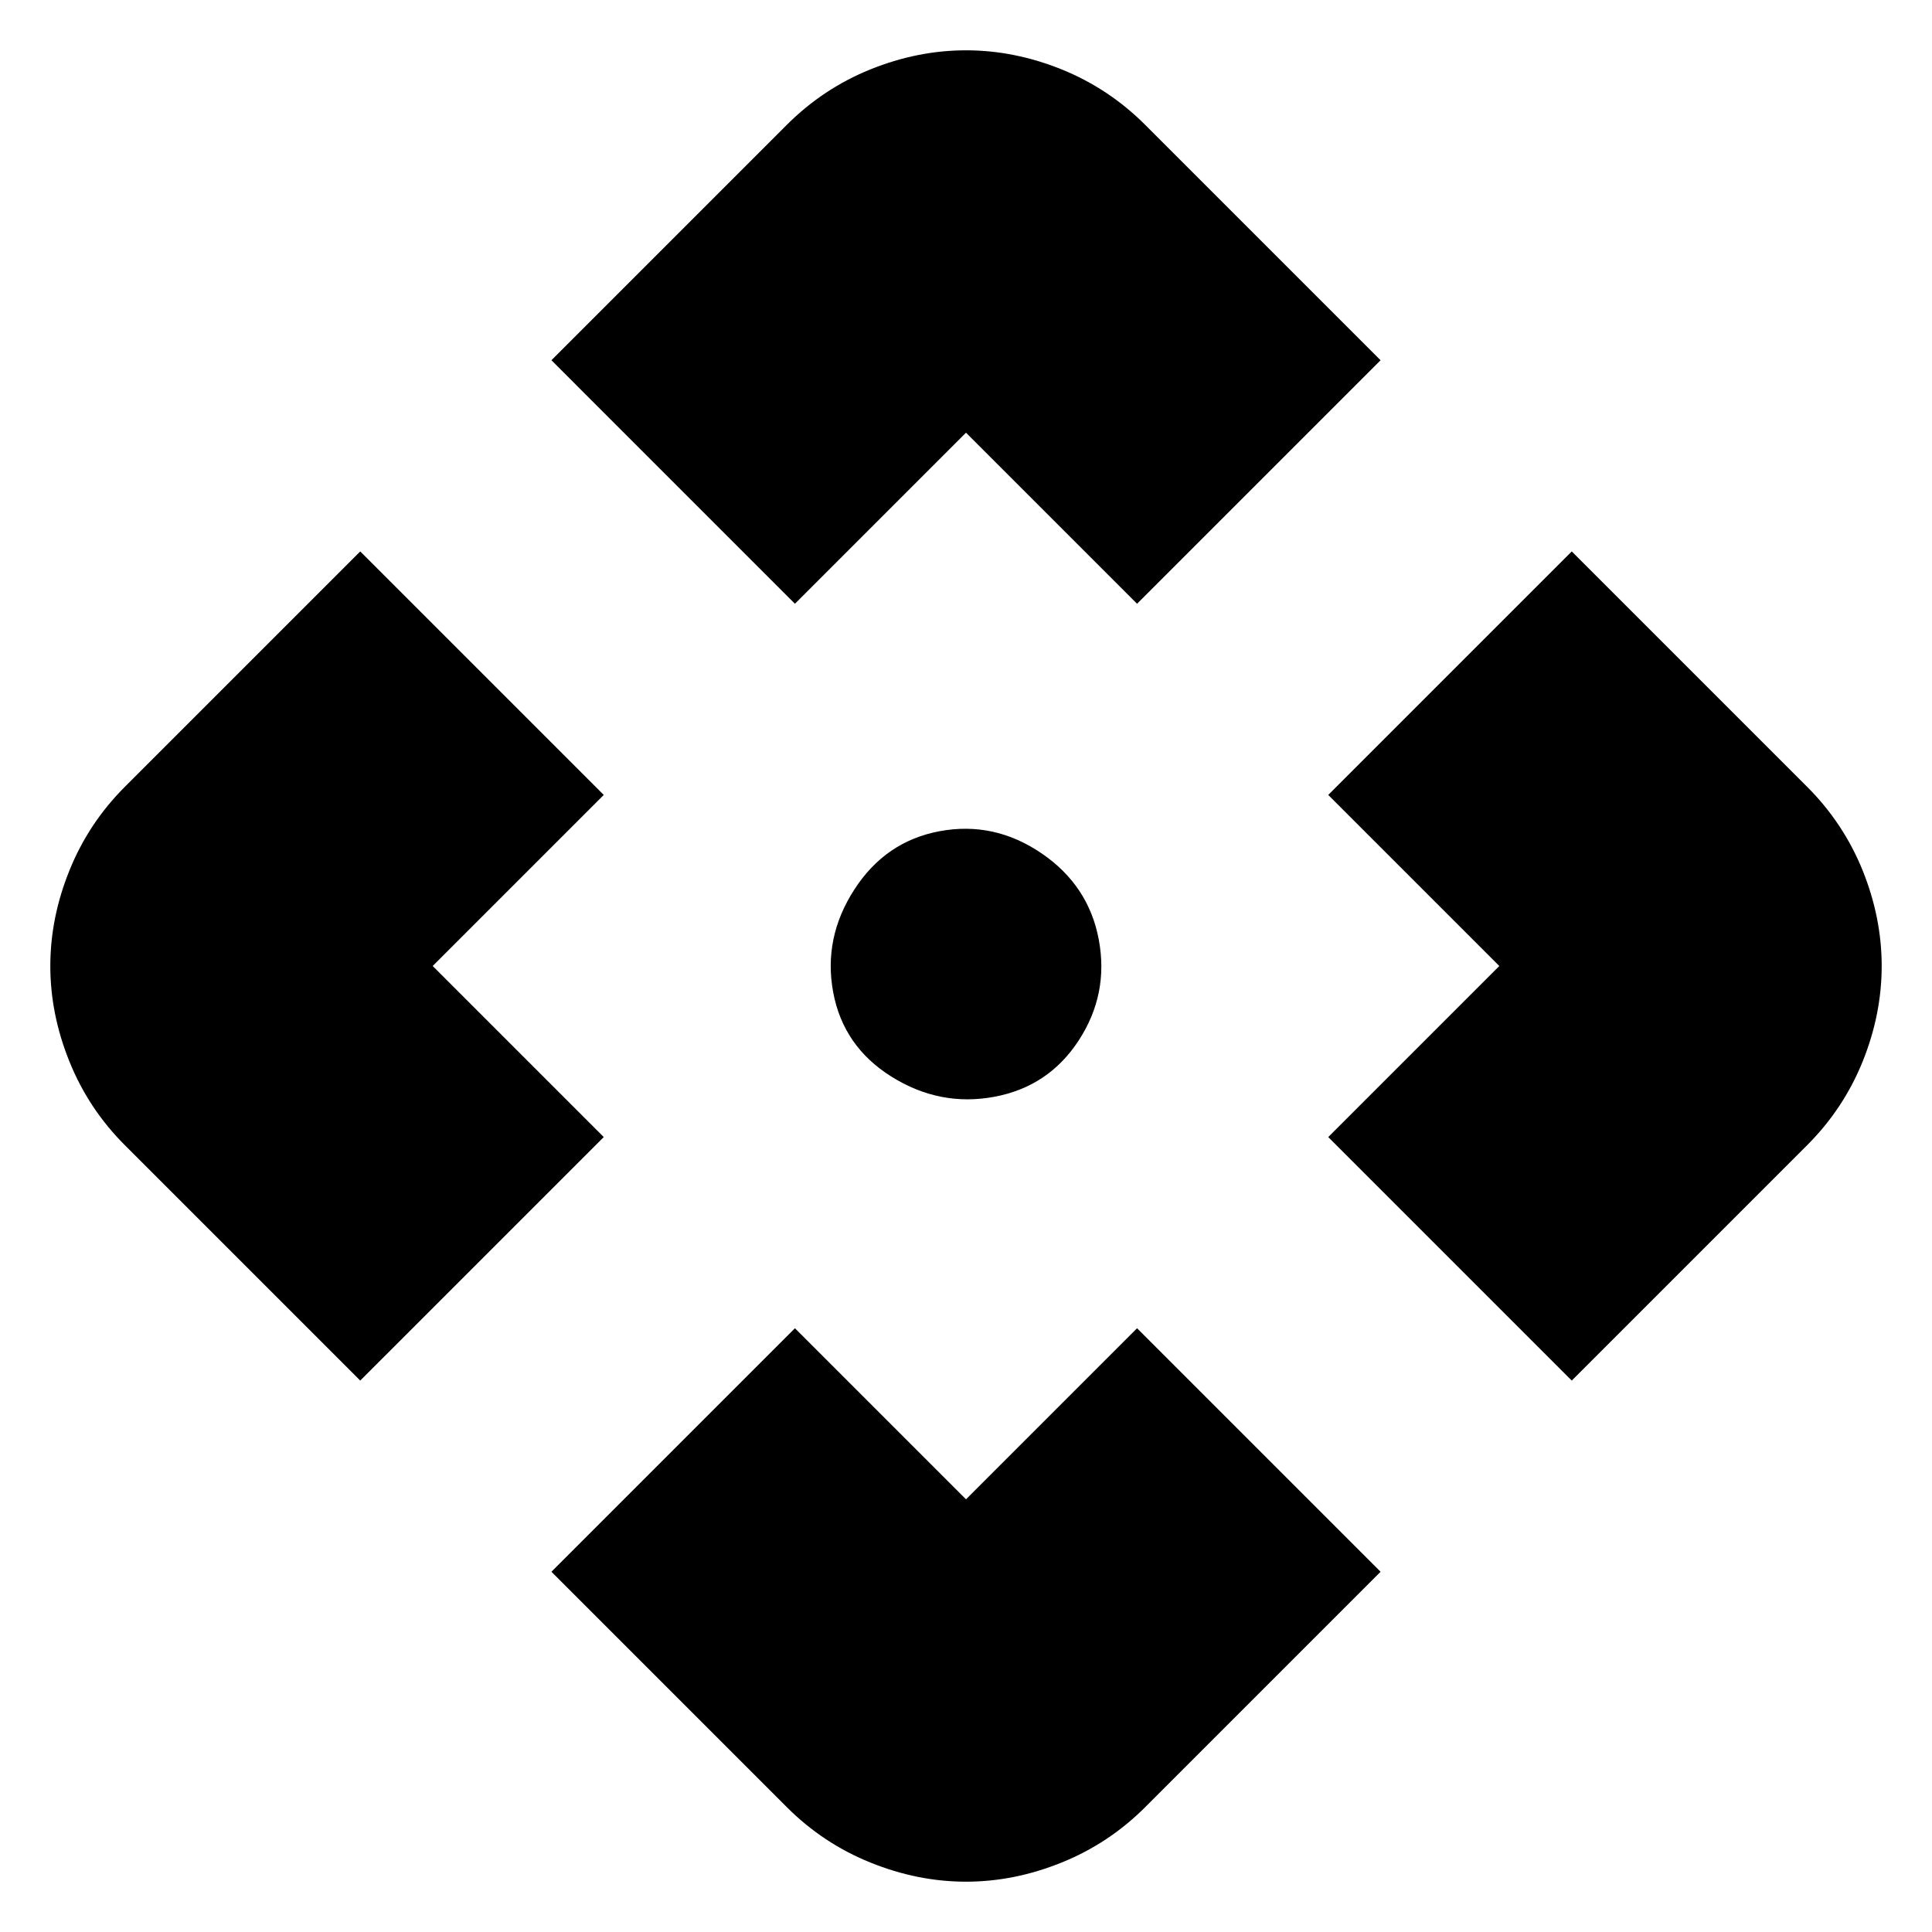 <svg xmlns="http://www.w3.org/2000/svg" height="24" width="24"><path d="M9.875 7.5 6.85 4.475 9.775 1.55q.45-.45 1.037-.688Q11.4.625 12 .625t1.188.237q.587.238 1.037.688l2.925 2.925L14.125 7.5 12 5.375Zm-5.4 9.65L1.55 14.225q-.45-.45-.687-1.037Q.625 12.6.625 12t.238-1.188q.237-.587.687-1.037L4.475 6.85 7.5 9.875 5.375 12 7.5 14.125Zm15.05 0L16.5 14.125 18.625 12 16.5 9.875l3.025-3.025 2.925 2.925q.45.45.688 1.037.237.588.237 1.188t-.237 1.188q-.238.587-.688 1.037ZM12 23.375q-.6 0-1.188-.238-.587-.237-1.037-.687L6.85 19.525 9.875 16.5 12 18.625l2.125-2.125 3.025 3.025-2.925 2.925q-.45.45-1.037.687-.588.238-1.188.238Zm.35-9.75q-.675.125-1.275-.25-.6-.375-.725-1.05t.263-1.275q.387-.6 1.062-.725t1.263.275q.587.4.712 1.075.125.675-.25 1.25t-1.05.7Z"/></svg>